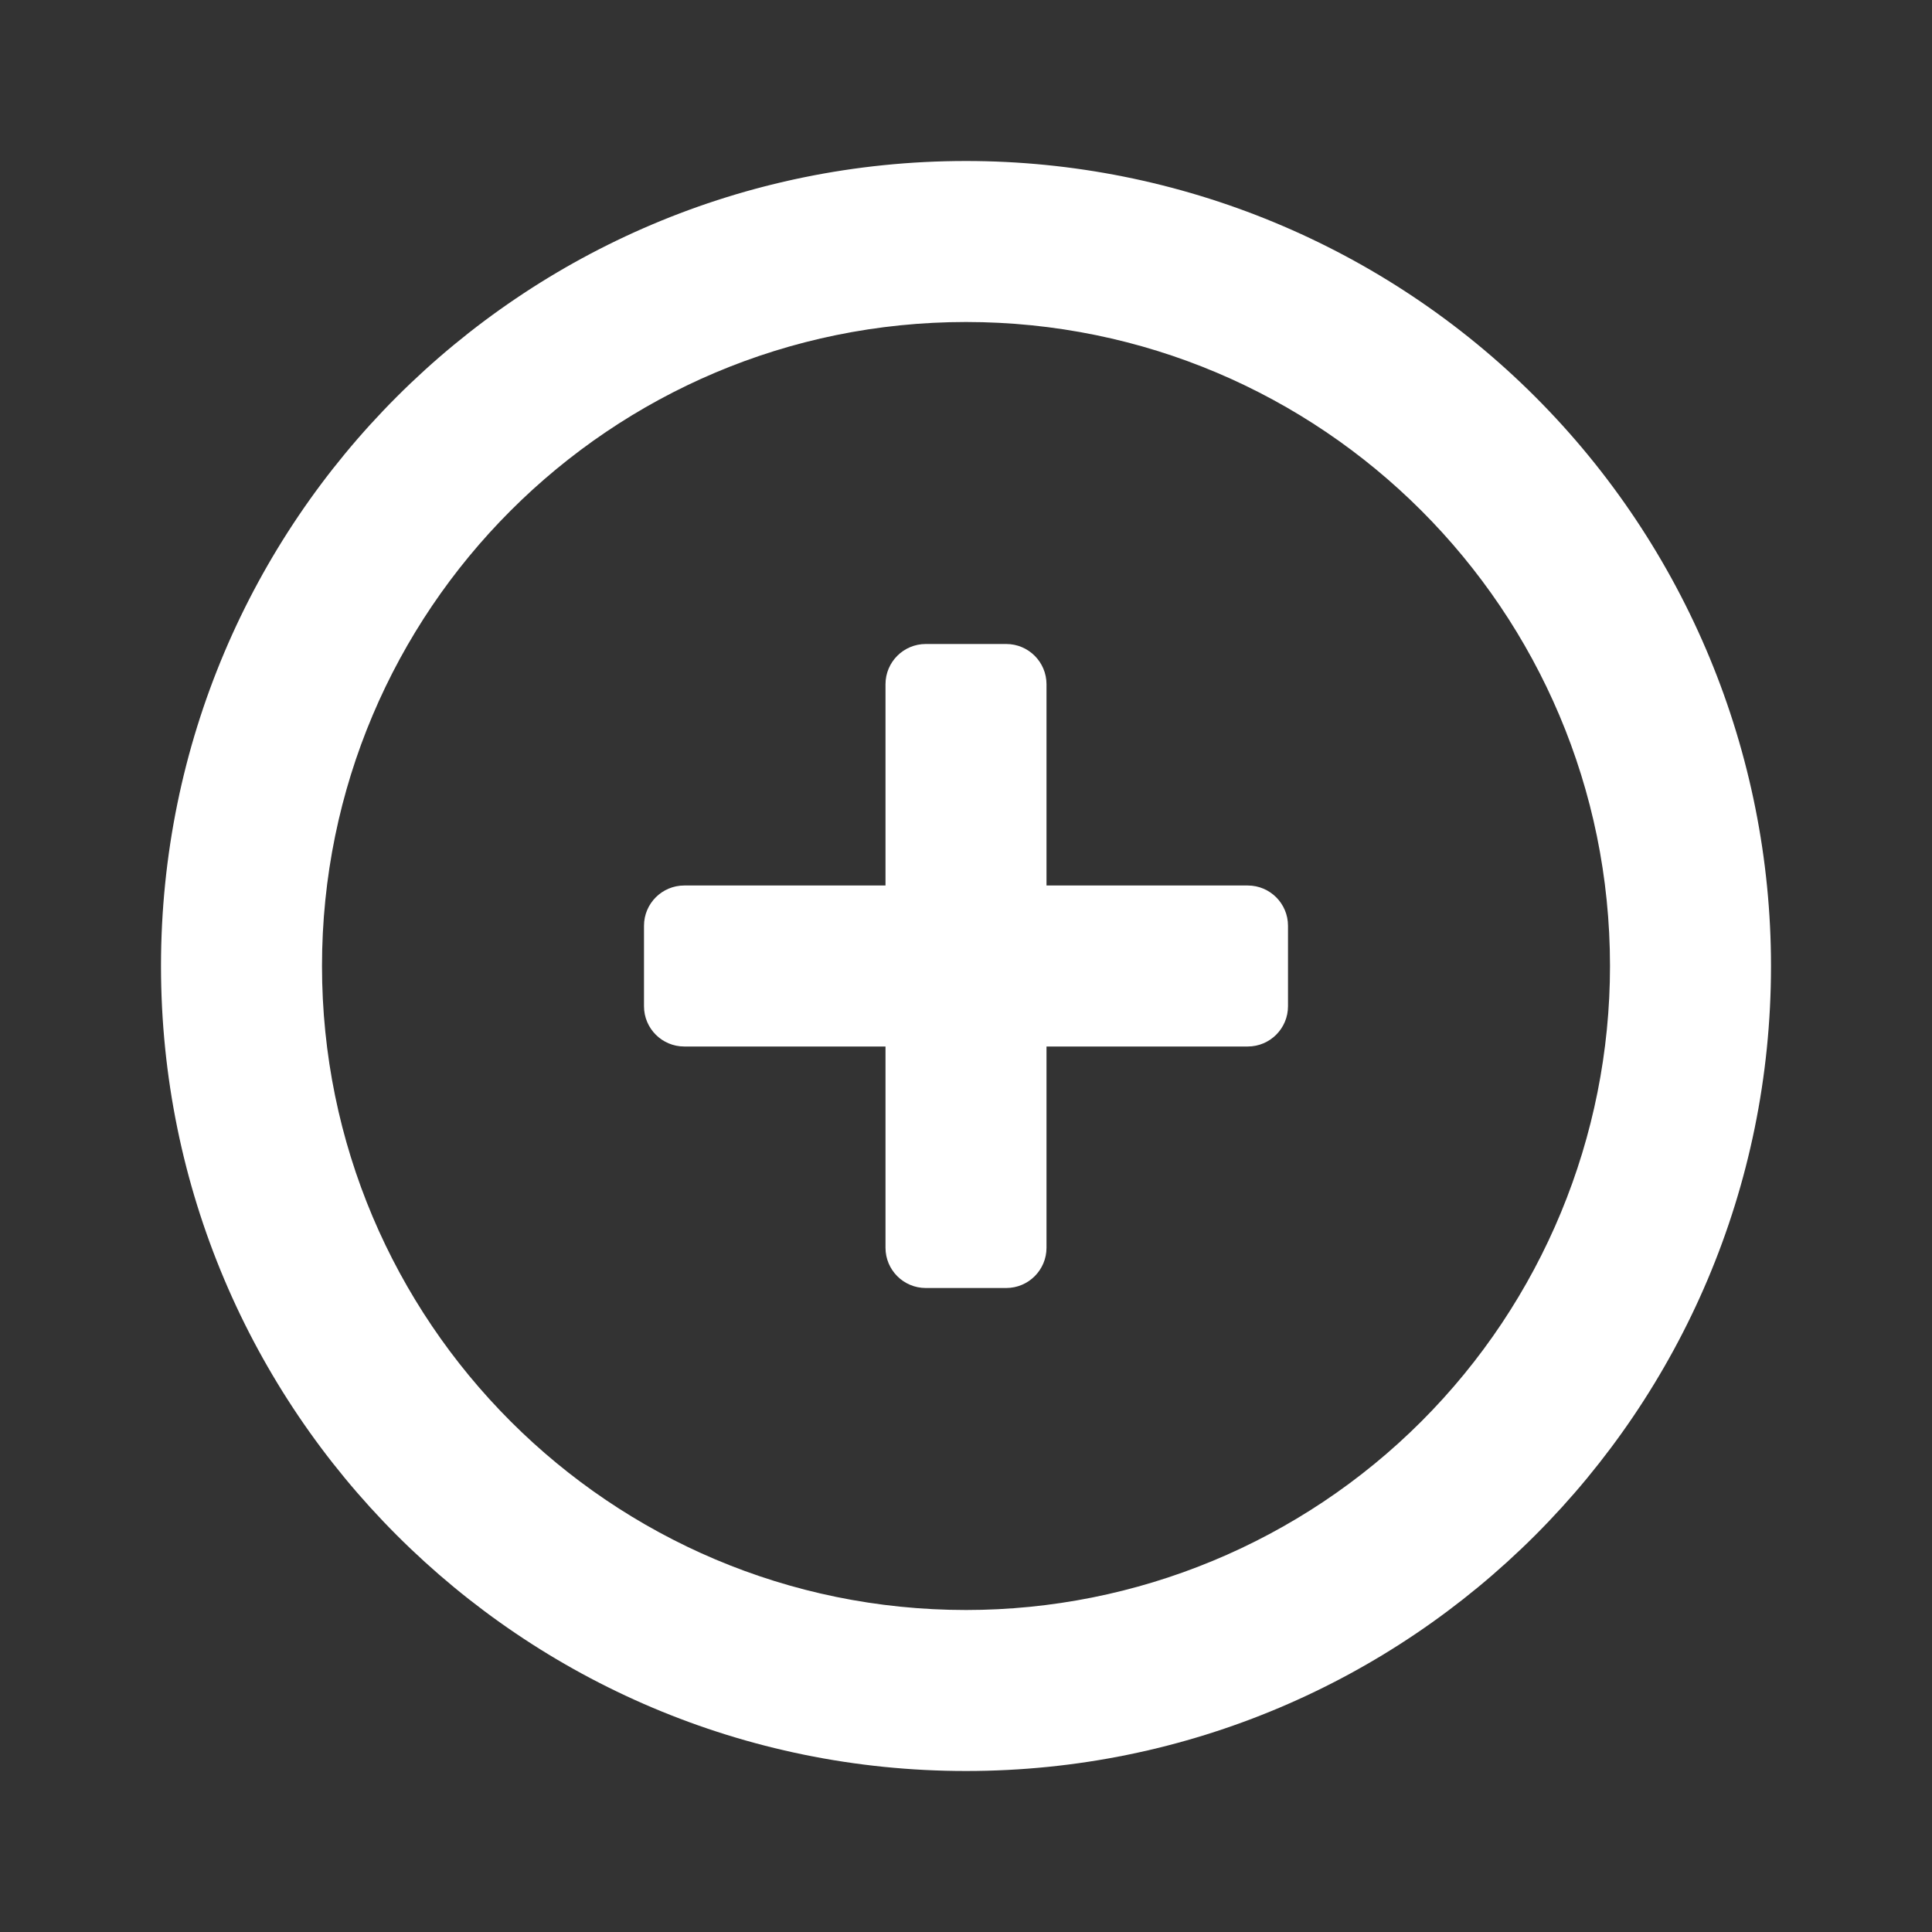 <svg width="24" height="24" viewBox="0 0 24 24" fill="none" xmlns="http://www.w3.org/2000/svg">
<rect x="0" y="0" width="24" height="24" fill="#333333" stroke="none"/>
<path fillRule="evenodd" clipRule="evenodd" d="M12 2C6.477 2 2 6.477 2 12C2 17.523 6.477 22 12 22C17.523 22 22 17.523 22 12C22 9.348 20.946 6.804 19.071 4.929C17.196 3.054 14.652 2 12 2ZM12 20C7.582 20 4 16.418 4 12C4 7.582 7.582 4 12 4C16.418 4 20 7.582 20 12C20 14.122 19.157 16.157 17.657 17.657C16.157 19.157 14.122 20 12 20ZM13 11H15.5C15.776 11 16 11.224 16 11.5V12.5C16 12.776 15.776 13 15.5 13H13V15.5C13 15.776 12.776 16 12.5 16H11.5C11.224 16 11 15.776 11 15.5V13H8.5C8.224 13 8 12.776 8 12.5V11.5C8 11.224 8.224 11 8.5 11H11V8.5C11 8.224 11.224 8 11.5 8H12.5C12.776 8 13 8.224 13 8.5V11Z" fill="white"/>
</svg>
